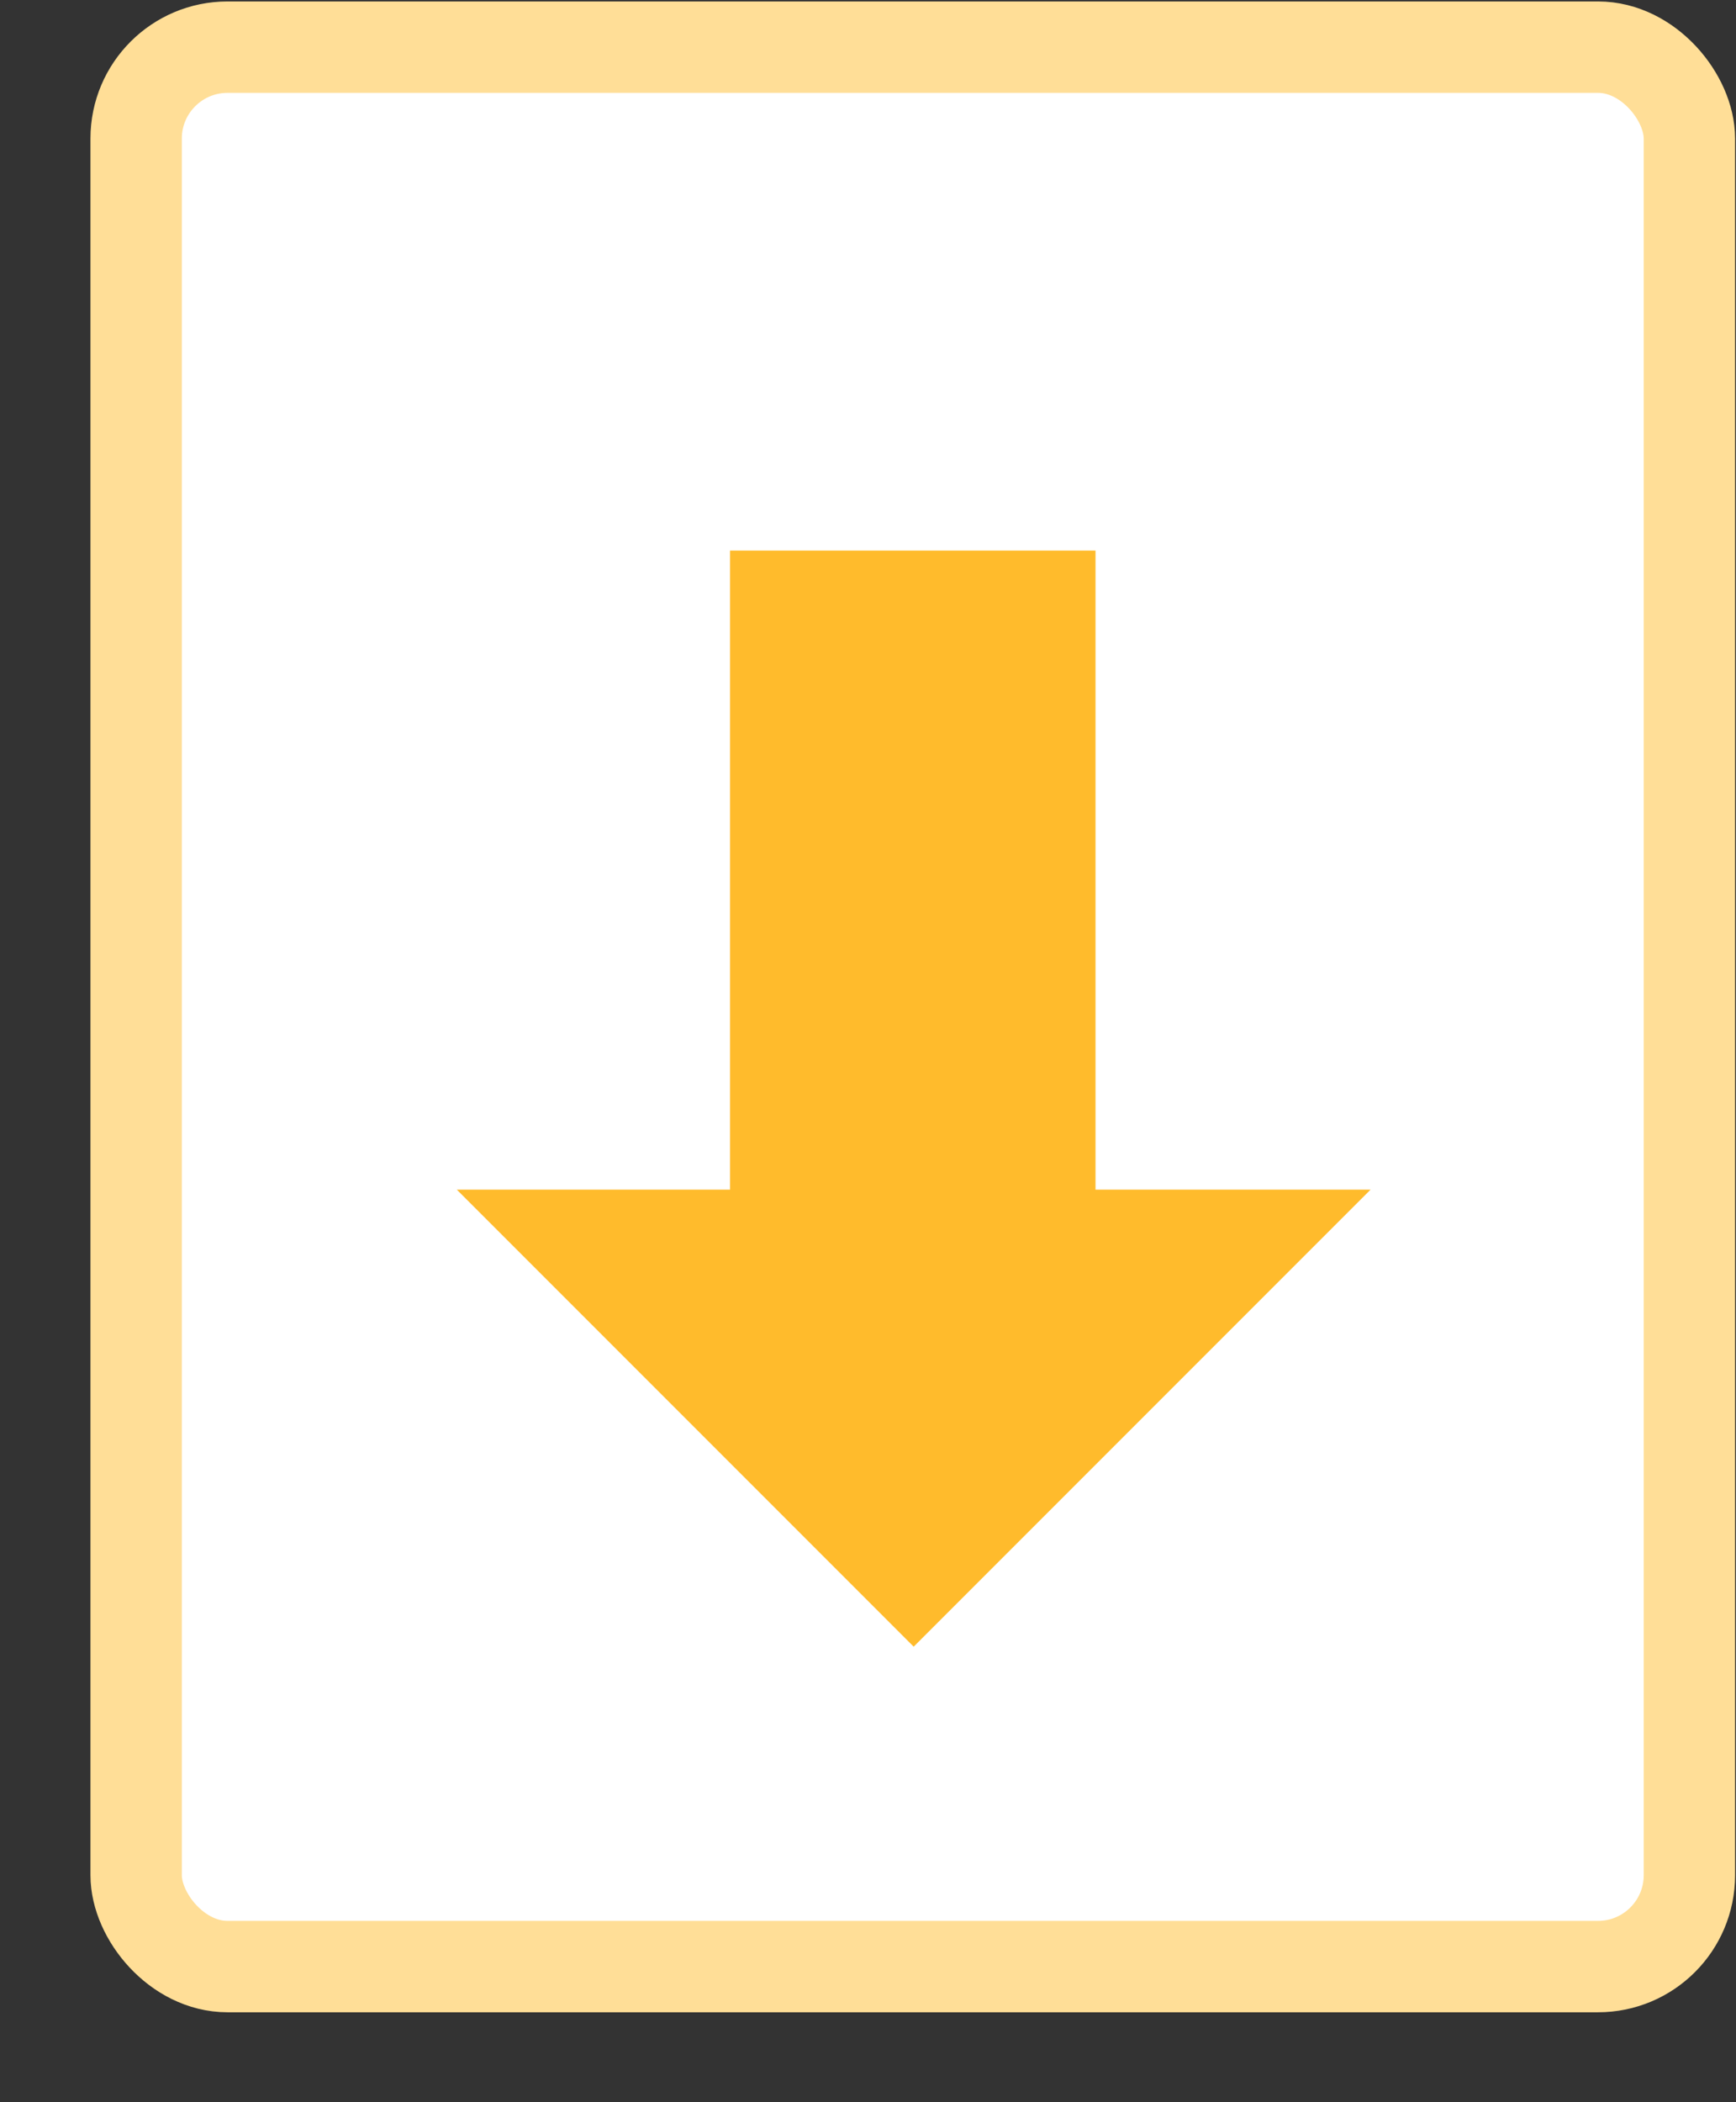 <svg xmlns="http://www.w3.org/2000/svg" width="19" height="23" viewBox="0 0 19 23">
    <rect x="0" y="0" width="19" height="23" fill="#333333" stroke="none"/>
    <g fill="none" fill-rule="nonzero" transform="translate(1)">
        <rect width="17" height="21" x=".49" y=".516" fill="#FFF" stroke="#FFDE97" rx="1"/>
        <path fill="#FFBB2C" d="M6.99 6.024h4v9h-4z"/>
        <path fill="#FFBB2C" d="M4 13.016l5 5 5-5z"/>
    </g>
</svg>
